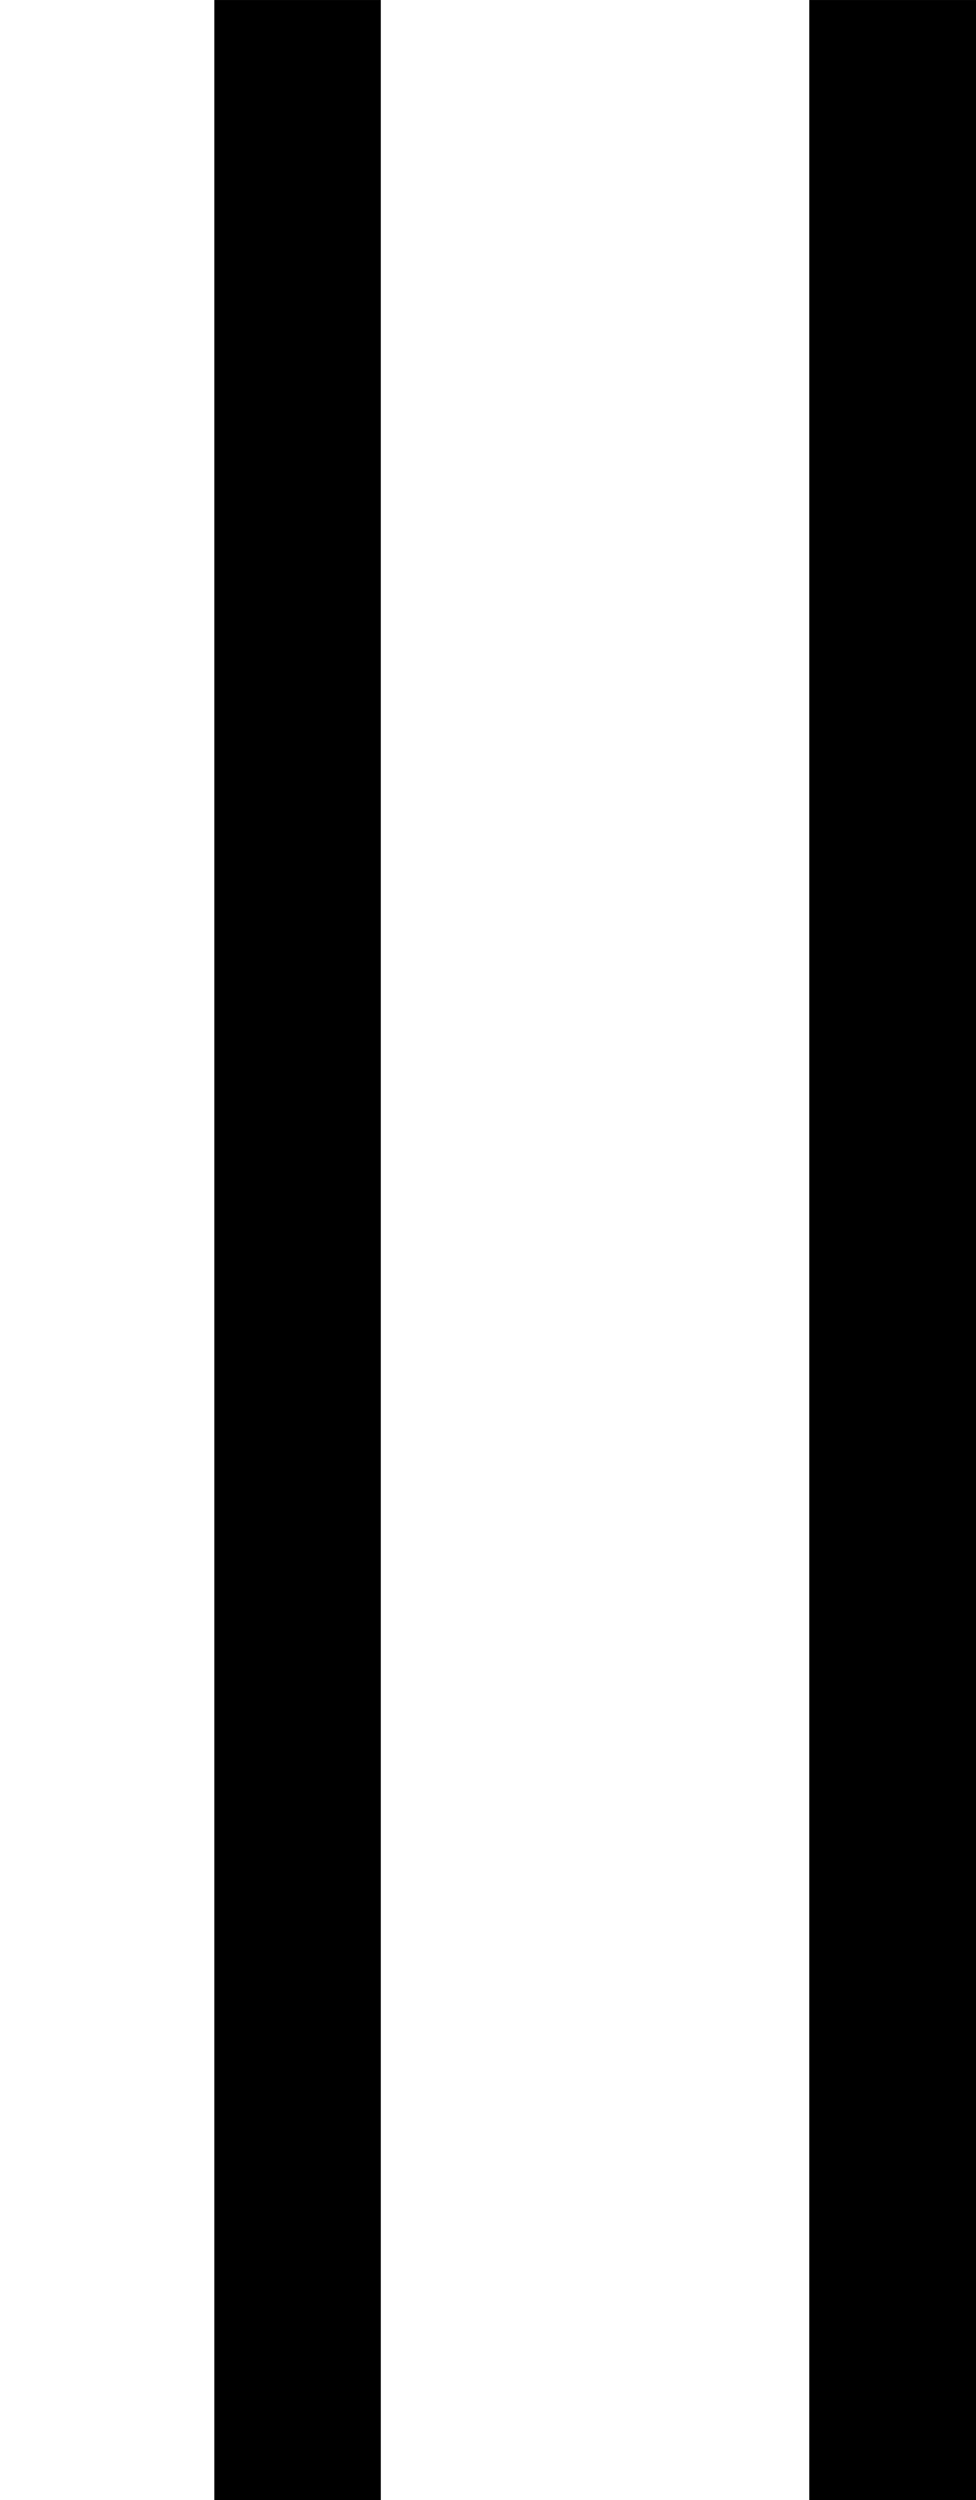 <?xml version='1.0'?>
<!-- This file was generated by dvisvgm 1.6 -->
<svg height='273.882pt' version='1.1' viewBox='167.664 197.978 106.944 273.882' width='106.944pt' xmlns='http://www.w3.org/2000/svg' xmlns:xlink='http://www.w3.org/1999/xlink'>
<defs>
<path d='M3.565 1.772V-7.358H2.956V1.772H3.565ZM1.391 1.772V-7.358H0.783V1.772H1.391Z' id='g1-107'/>
</defs>
<g id='page1'>
<g transform='matrix(30 0 0 30 -4387.93 -12142.4)'>
<use x='151.853' xlink:href='#g1-107' y='418.704'/>
</g>
</g>
</svg>
